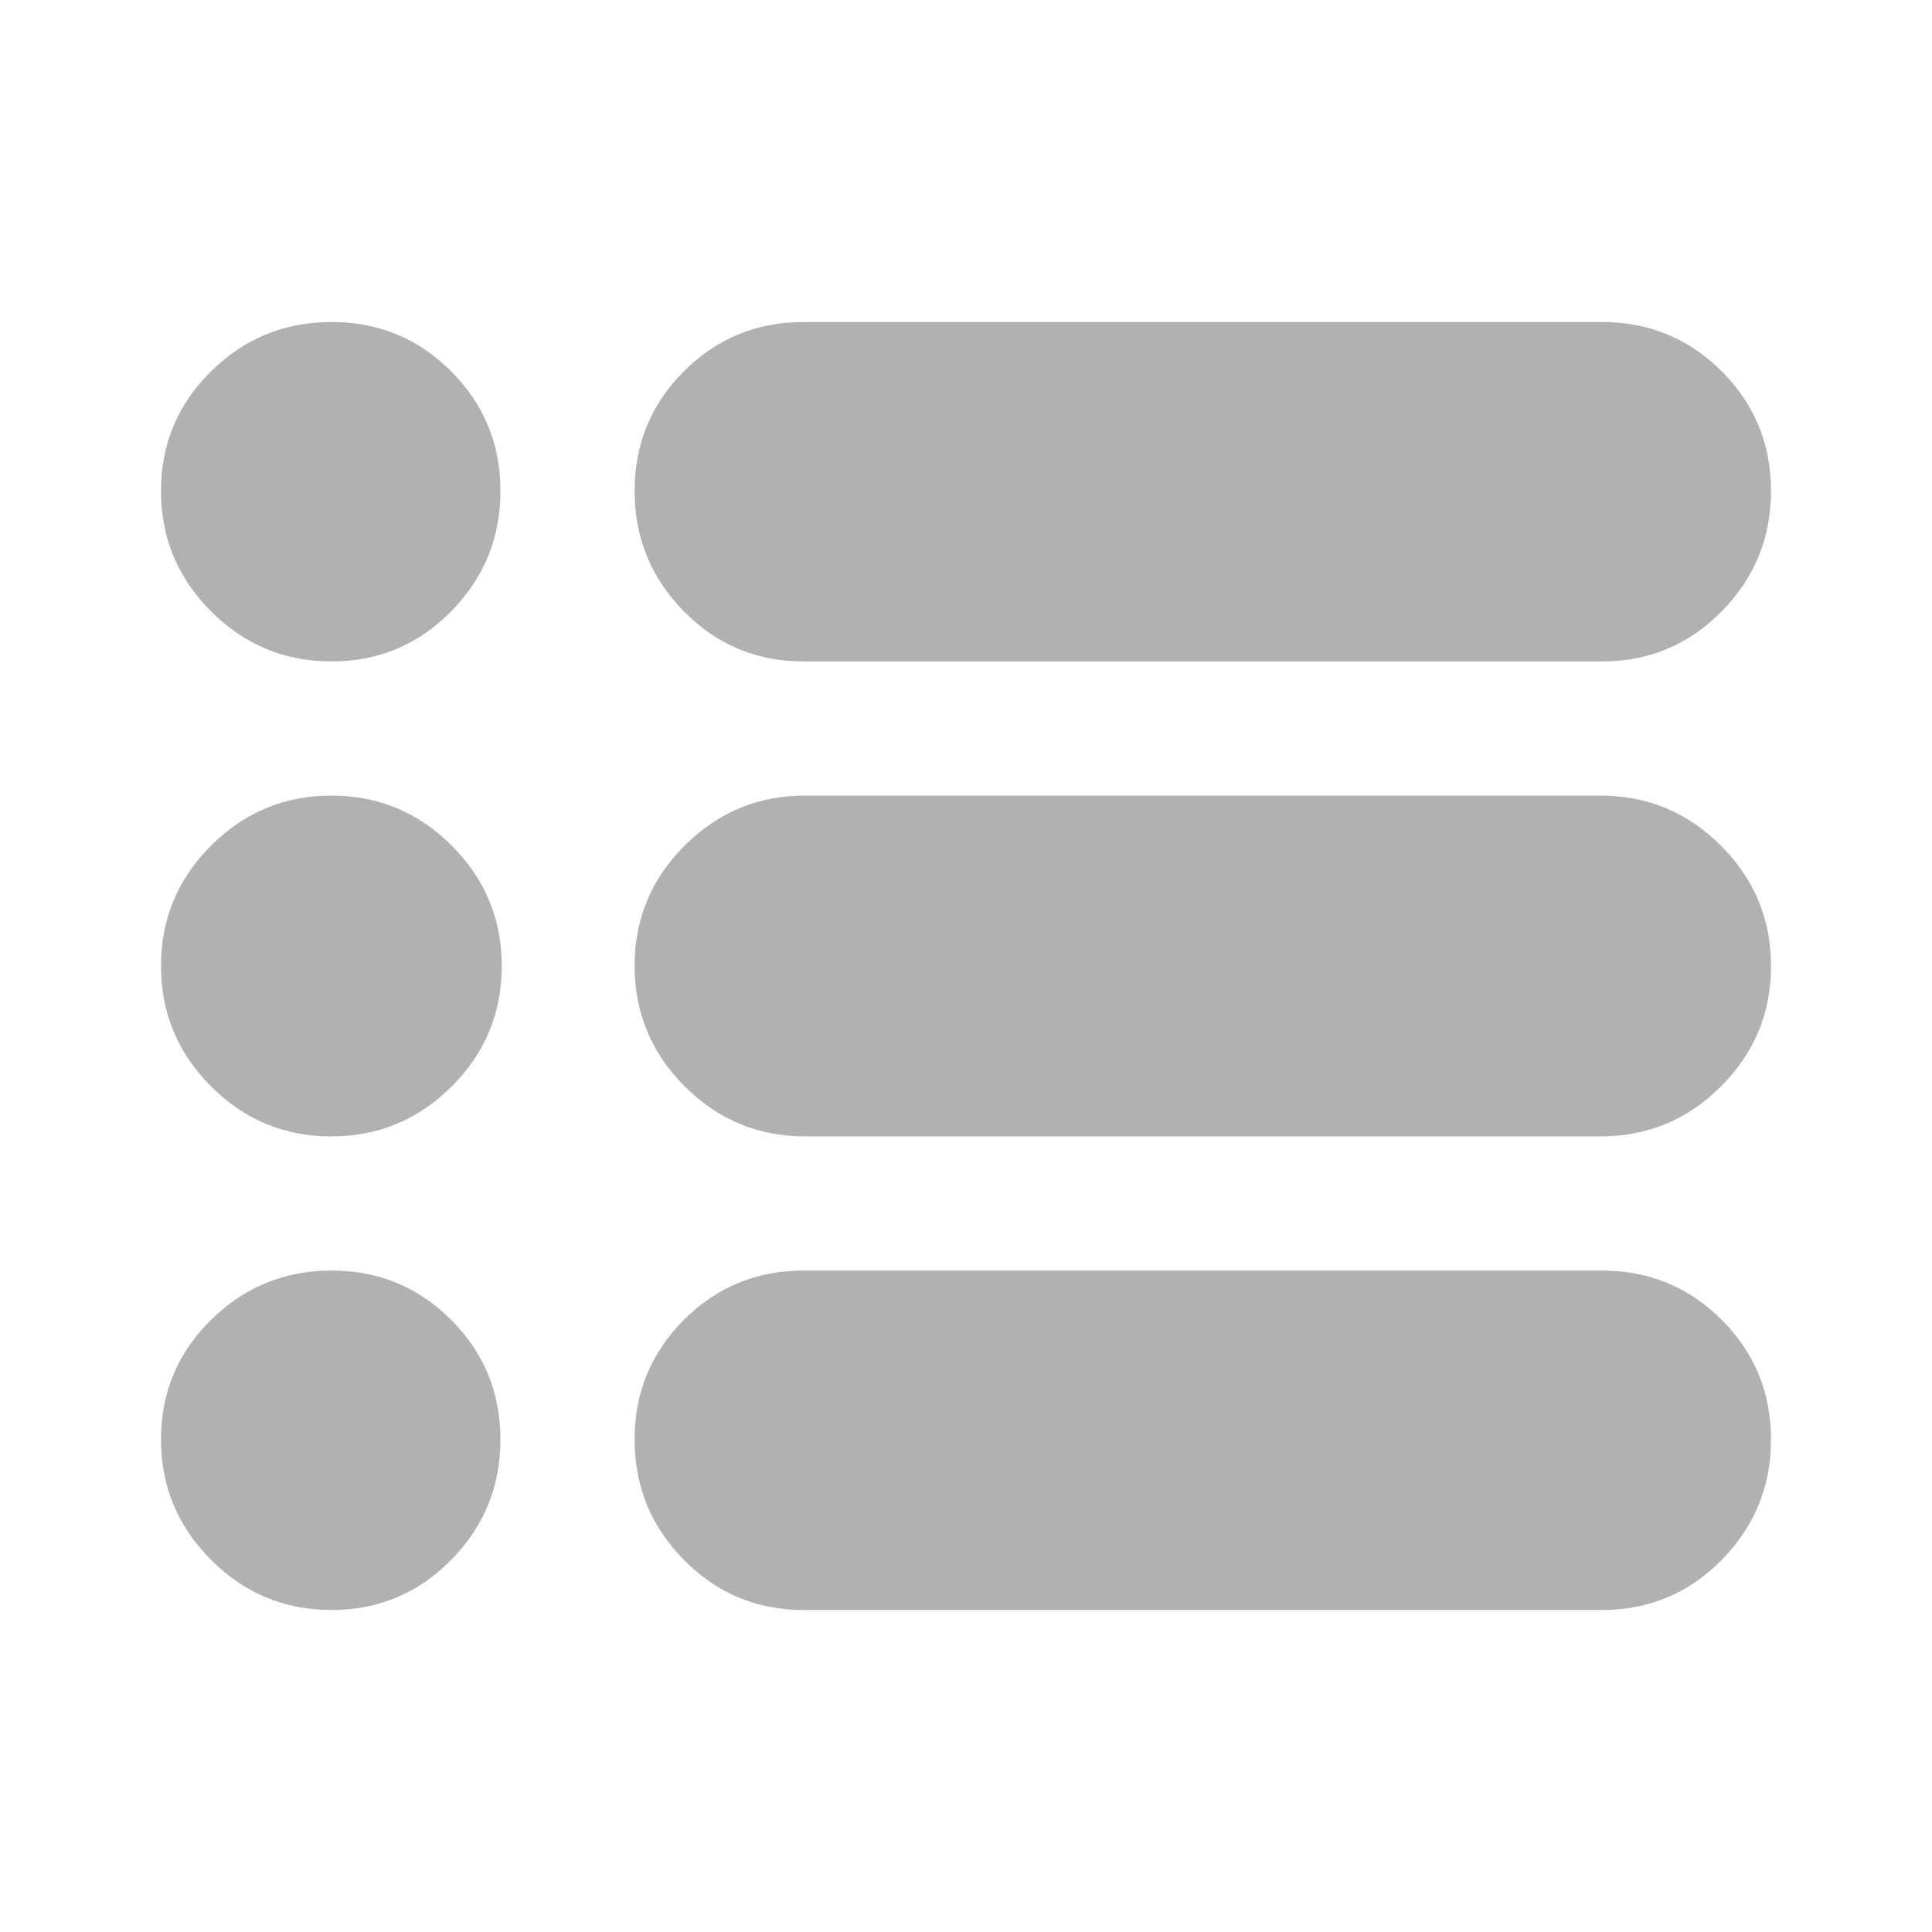 <svg xmlns="http://www.w3.org/2000/svg" height="35px" viewBox="0 -960 960 960" width="35px" fill="#B1B1B1"><path d="M399.33-160q-35 0-59.5-24.89-24.5-24.88-24.5-59.83t24.5-59.45q24.5-24.5 59.5-24.5H796q35 0 59.5 24.5t24.5 59.45q0 34.95-24.5 59.83Q831-160 796-160H399.33Zm.67-235.33q-34.93 0-59.8-24.89-24.87-24.89-24.87-59.83 0-34.95 24.87-59.78 24.87-24.84 59.8-24.84h395.33q34.93 0 59.8 24.89Q880-514.89 880-479.95q0 34.95-24.87 59.78-24.87 24.84-59.8 24.84H400Zm-.67-236q-35 0-59.5-24.89t-24.5-59.83q0-34.95 24.5-59.45t59.5-24.5H796q35 0 59.5 24.5t24.5 59.45q0 34.94-24.5 59.83T796-631.33H399.33Zm-234.61 0q-34.95 0-59.83-24.89Q80-681.11 80-716.05q0-34.95 24.89-59.45 24.88-24.5 59.83-24.5t59.45 24.5q24.5 24.5 24.5 59.45 0 34.94-24.5 59.83t-59.45 24.89Zm-.11 236q-34.94 0-59.78-24.89Q80-445.11 80-480.05q0-34.95 24.89-59.78 24.88-24.84 59.83-24.84t59.78 24.89q24.83 24.89 24.83 59.83 0 34.95-24.88 59.78-24.89 24.84-59.84 24.84Zm.11 235.33q-34.95 0-59.83-24.89Q80-209.77 80-244.72t24.89-59.45q24.88-24.5 59.83-24.5t59.45 24.5q24.5 24.5 24.5 59.45t-24.5 59.83Q199.67-160 164.72-160Z"/></svg>